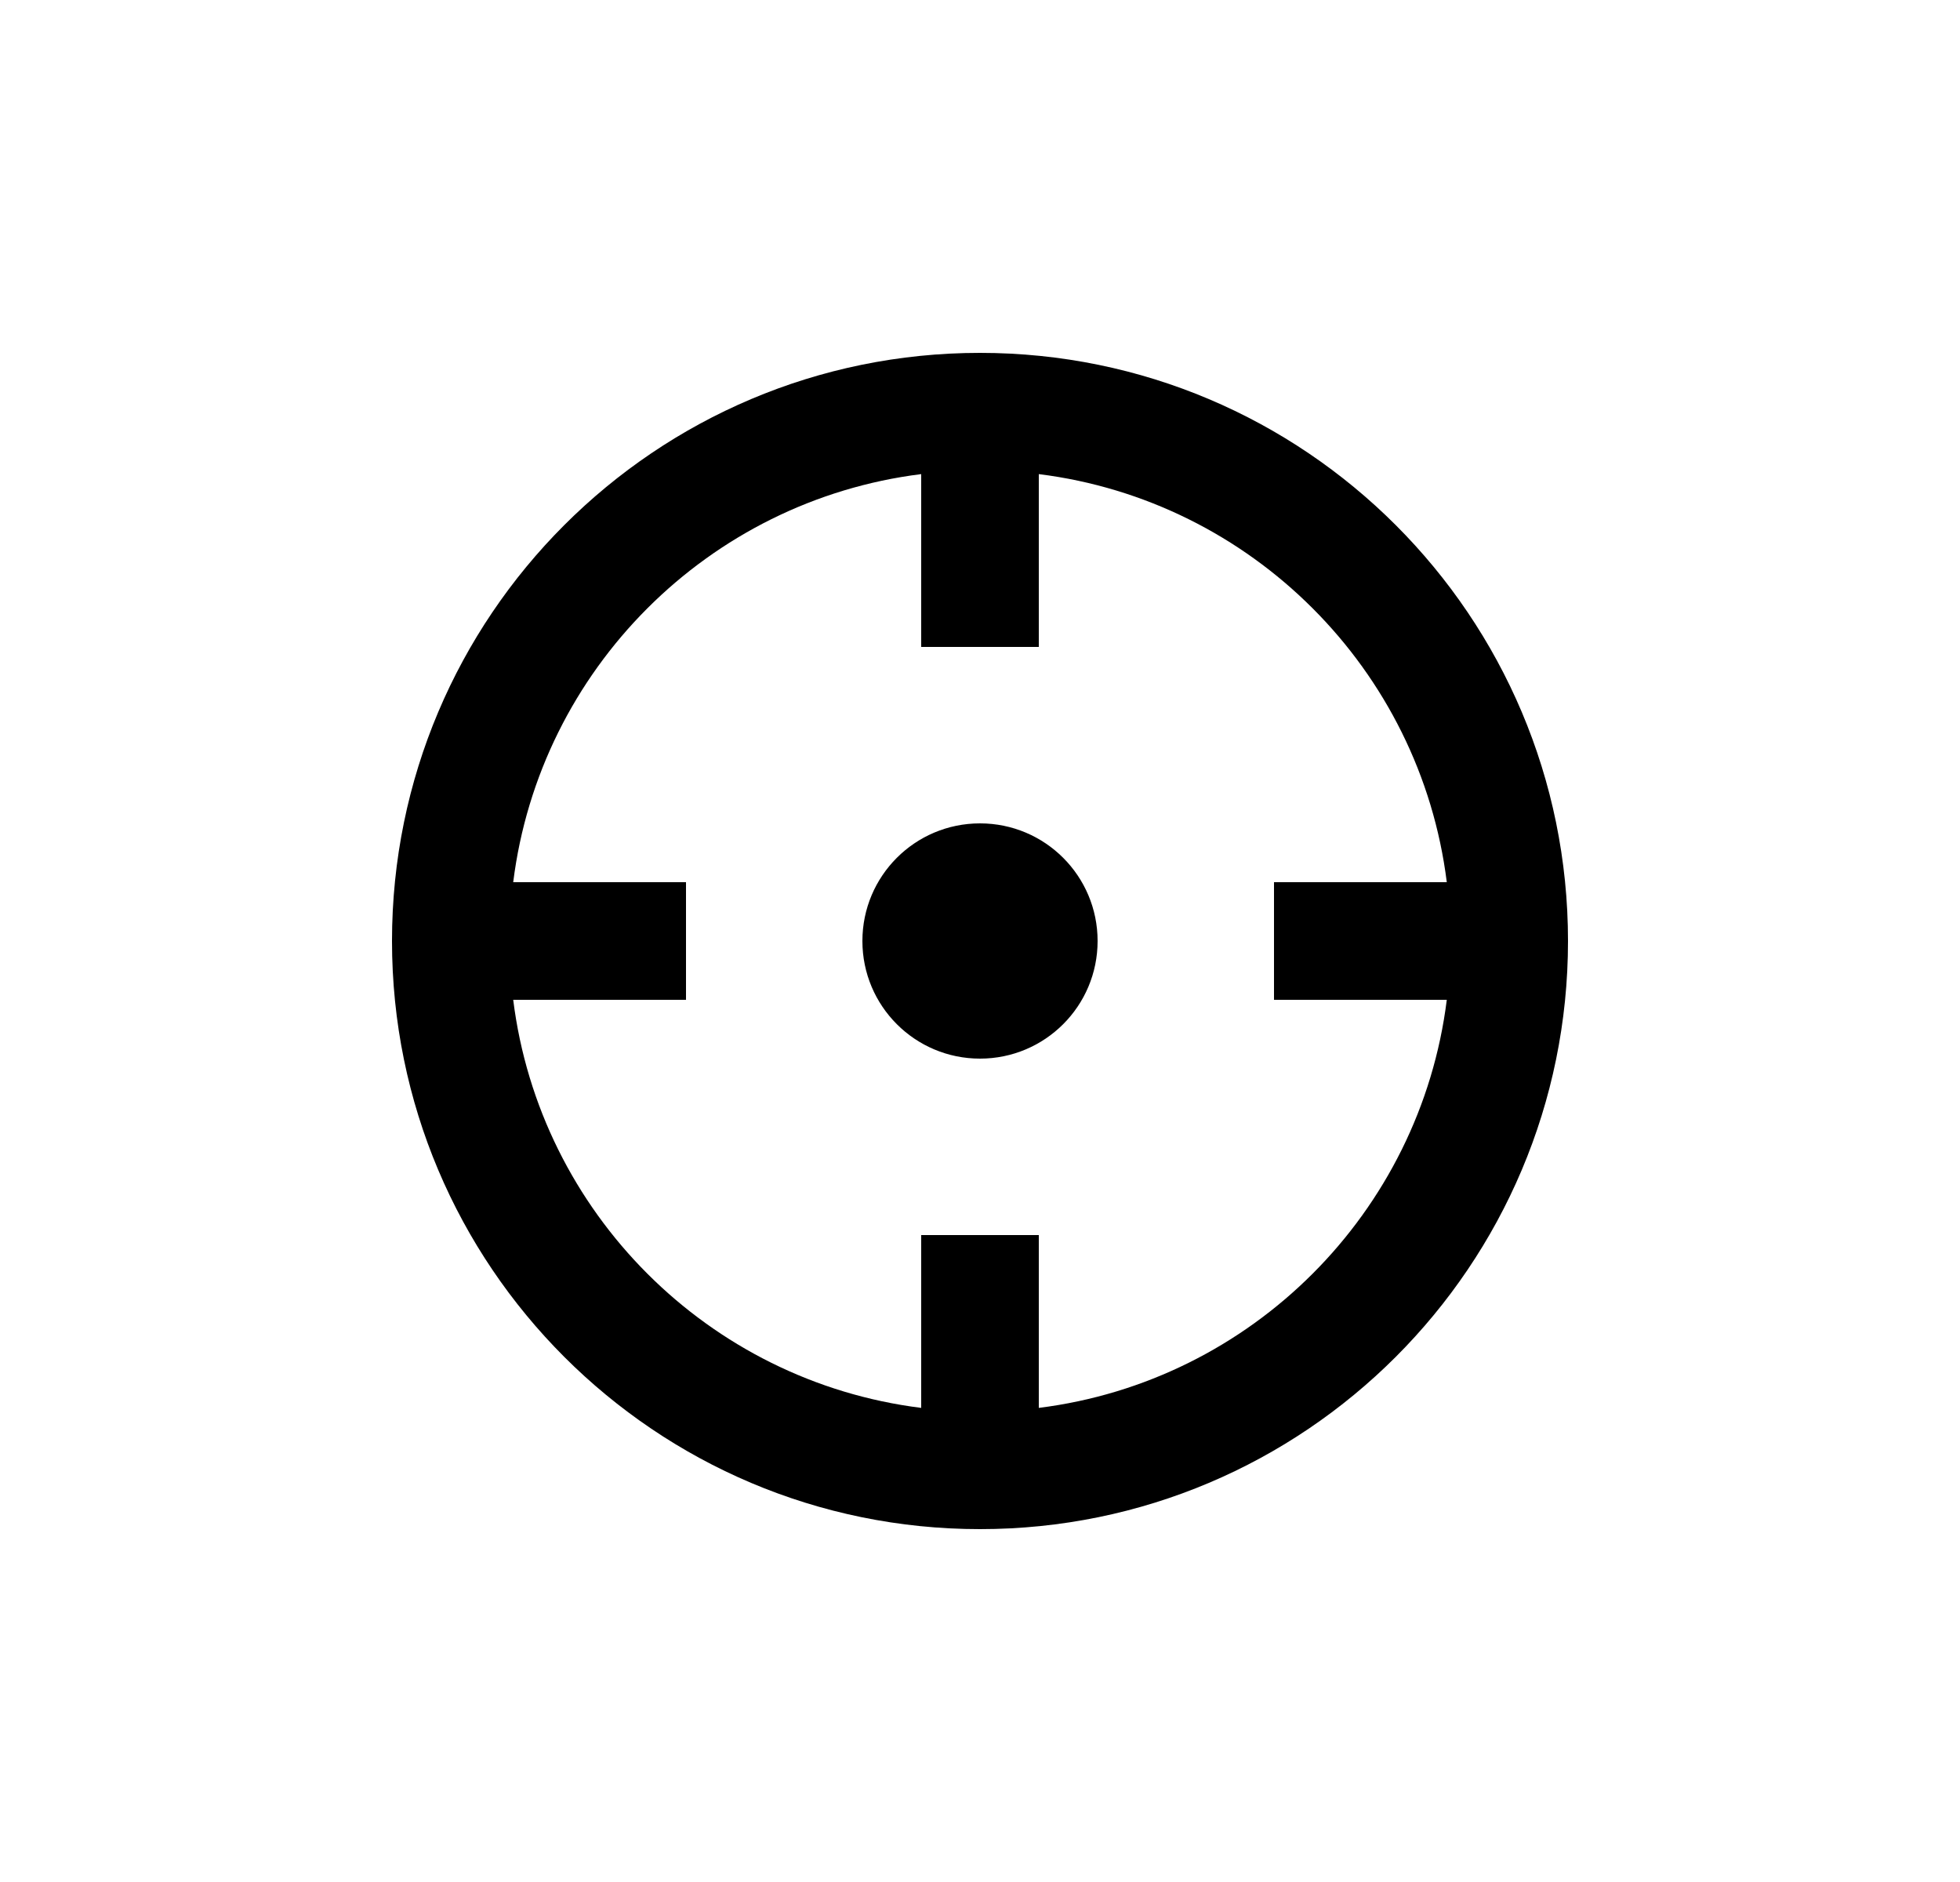 <svg width="25" height="24" viewBox="0 0 25 24" fill="none" xmlns="http://www.w3.org/2000/svg">
<path d="M13.25 17.954C15.964 17.615 18.115 15.464 18.454 12.75H16.25V11.25H18.454C18.115 8.536 15.964 6.385 13.25 6.046V8.25H11.75V6.046C9.036 6.385 6.885 8.536 6.546 11.25H8.75V12.75H6.546C6.885 15.464 9.036 17.615 11.75 17.954V15.75H13.25V17.954ZM12.5 19.5C8.358 19.5 5 16.142 5 12C5 7.858 8.358 4.5 12.5 4.5C16.642 4.5 20 7.858 20 12C20 16.142 16.642 19.5 12.5 19.5ZM12.5 13.5C11.671 13.5 11 12.829 11 12C11 11.171 11.671 10.5 12.5 10.5C13.329 10.5 14 11.171 14 12C14 12.829 13.329 13.5 12.5 13.5Z" fill="#0A0D14" style="fill:#0A0D14;fill:color(display-p3 0.039 0.051 0.078);fill-opacity:1;"/>
</svg>
